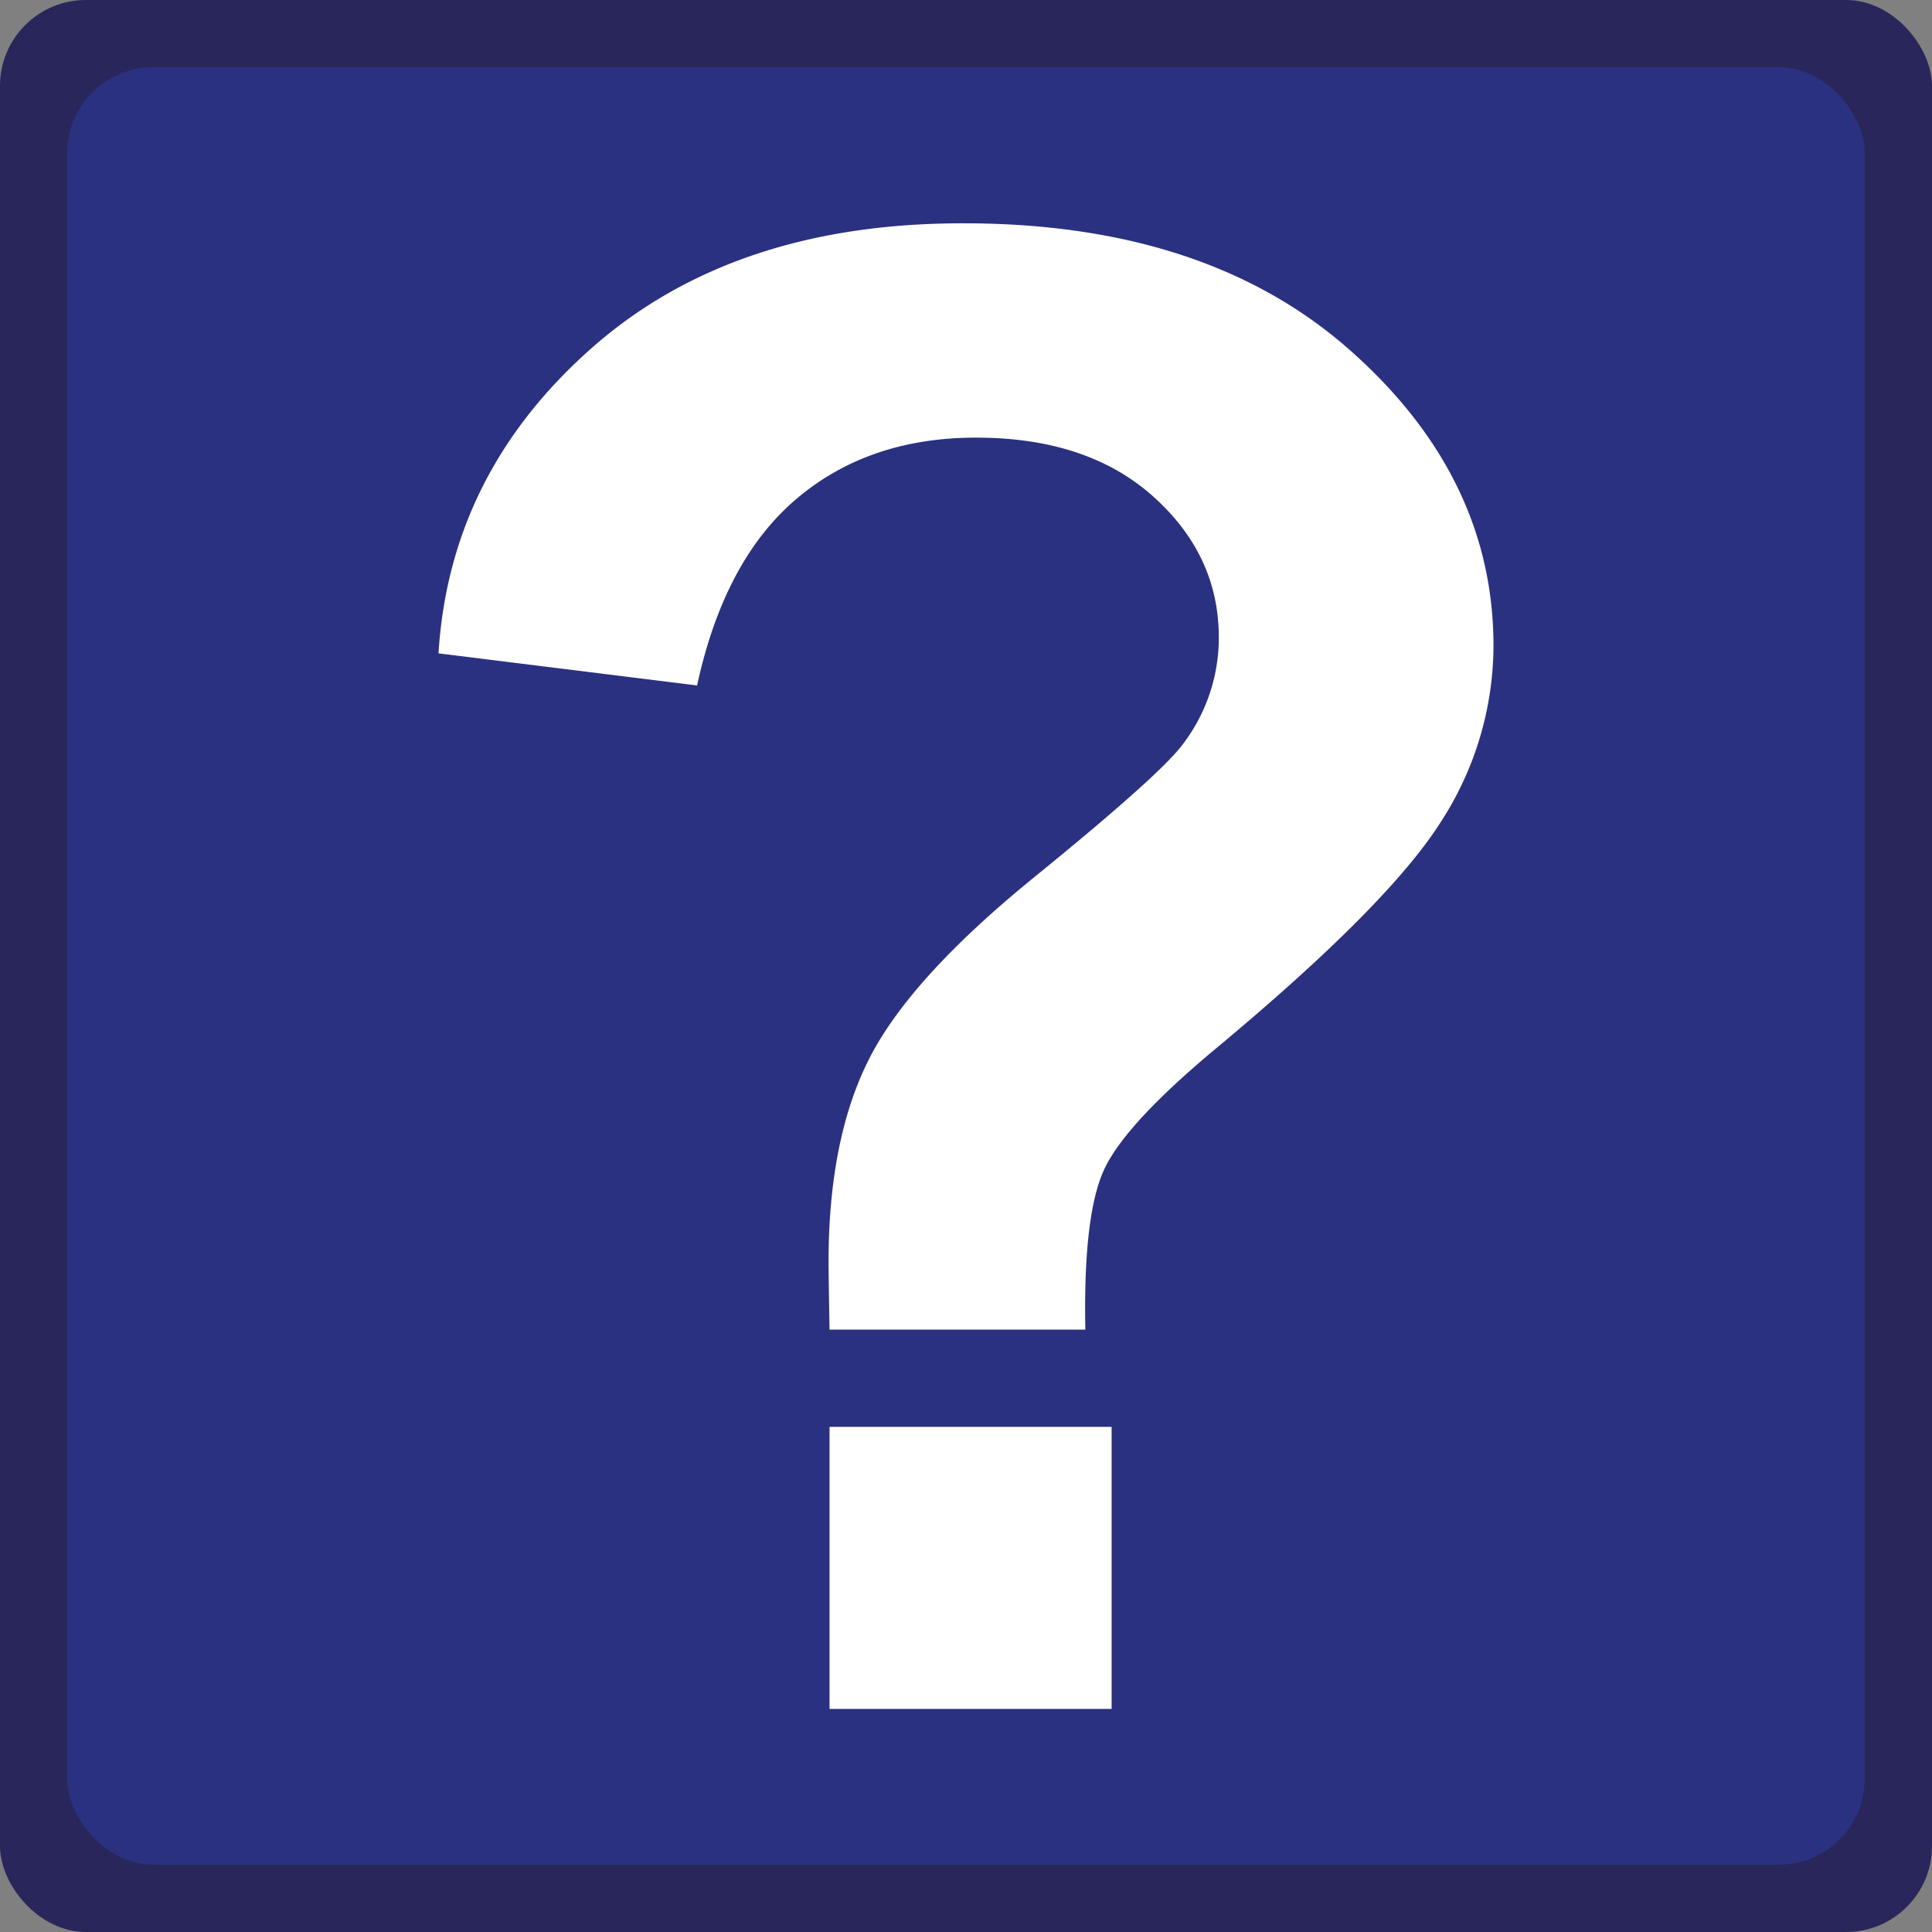 <svg xmlns="http://www.w3.org/2000/svg" viewBox="0 0 328.76 328.76"><rect x="0" y="0" width="328.76" height="328.76" fill="#808080" stroke="none"/><g id="Calque_2" data-name="Calque 2"><g id="Calque_1-2" data-name="Calque 1"><rect width="328.76" height="328.76" rx="14.61" fill="#29265b"/><rect x="11.44" y="11.44" width="305.87" height="305.87" rx="14.61" fill="#2a3180"/><path d="M184.69,226.26H141.16c-.11-6.25-.17-10.07-.17-11.44q0-21.16,7-34.82t28-30.73q21-17.07,25.09-22.37a29.89,29.89,0,0,0,6.32-18.43q0-14-11.18-24t-30.13-10q-18.28,0-30.56,10.42t-16.91,31.75l-44-5.46q1.88-30.56,26-51.9T164,38q41.31,0,65.72,21.59t24.42,50.28a55.33,55.33,0,0,1-9,30.05q-9,14.18-38.33,38.58Q191.7,191.1,188,198.78T184.69,226.26ZM141.16,290.8v-48h48v48Z" fill="#fff"/></g></g></svg>
